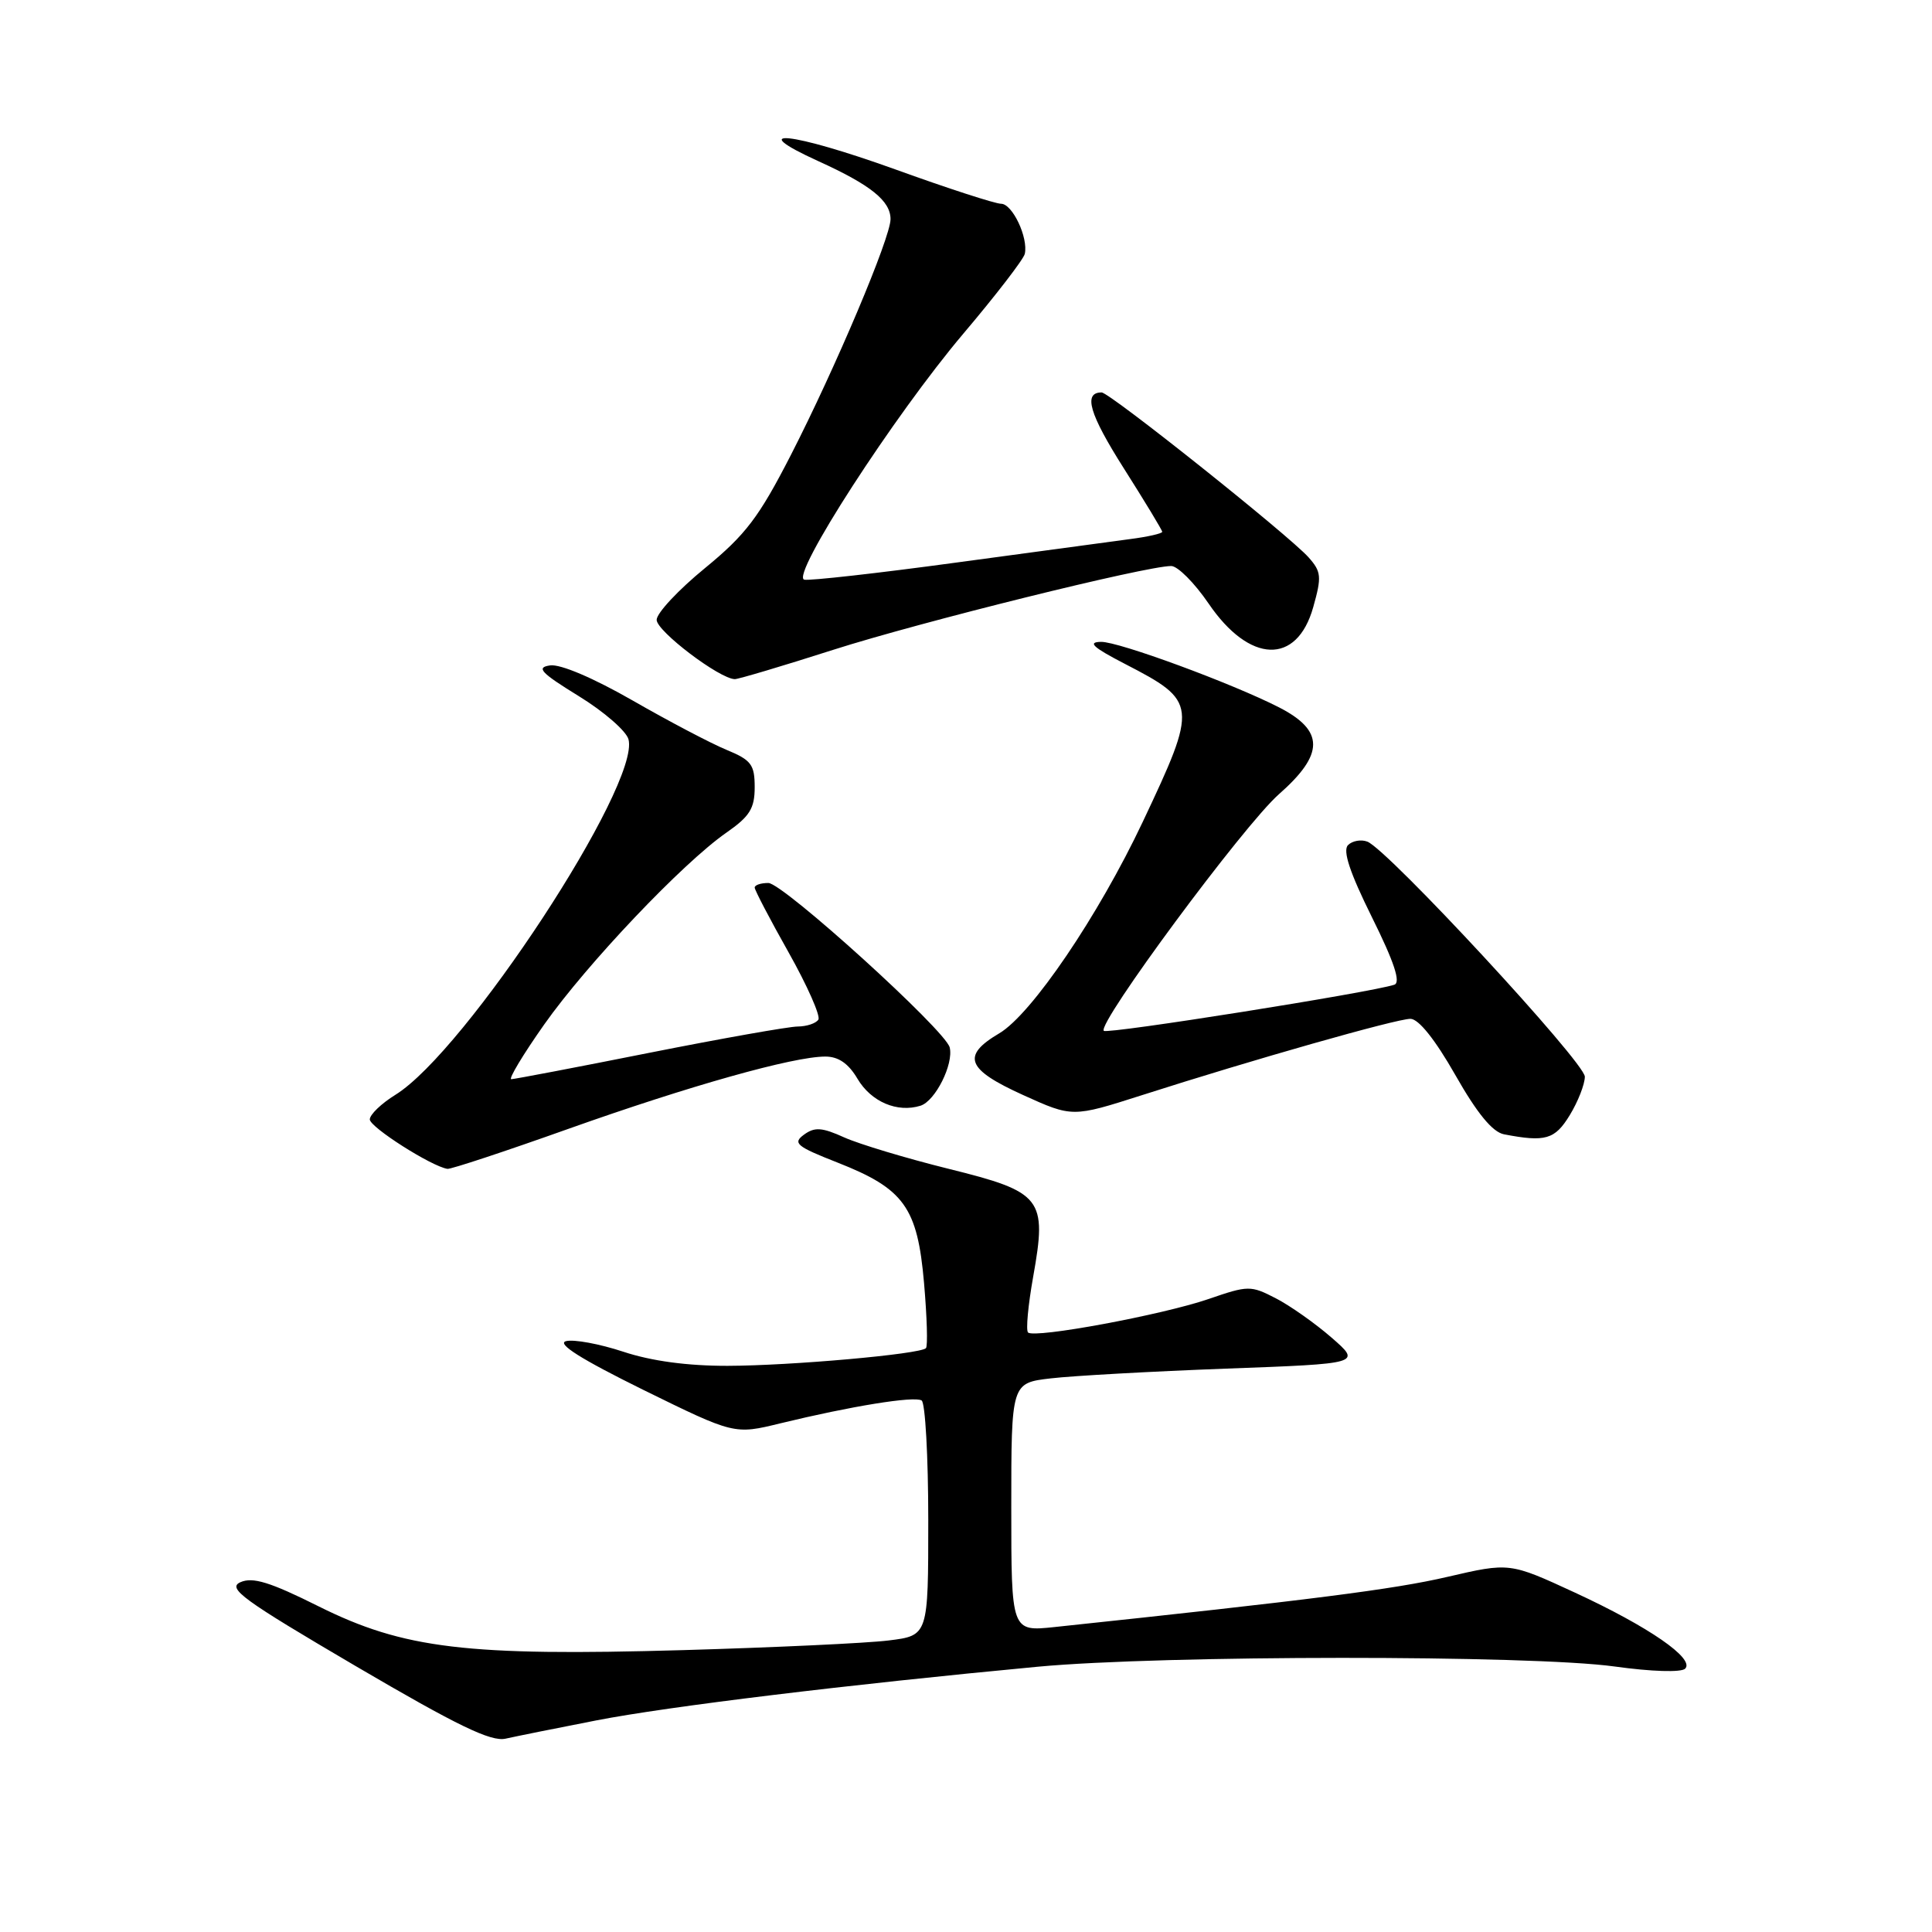 <?xml version="1.0" encoding="UTF-8" standalone="no"?>
<!DOCTYPE svg PUBLIC "-//W3C//DTD SVG 1.1//EN" "http://www.w3.org/Graphics/SVG/1.1/DTD/svg11.dtd" >
<svg xmlns="http://www.w3.org/2000/svg" xmlns:xlink="http://www.w3.org/1999/xlink" version="1.1" viewBox="0 0 256 256">
 <g >
 <path fill="currentColor"
d=" M 79.03 227.96 C 88.47 226.12 112.49 223.20 137.50 220.85 C 154.08 219.30 202.82 219.28 213.95 220.82 C 218.83 221.50 222.78 221.62 223.29 221.11 C 224.61 219.79 218.49 215.56 208.69 211.03 C 200.03 207.03 200.03 207.03 191.76 208.95 C 184.72 210.59 173.65 212.00 139.75 215.59 C 134.00 216.20 134.00 216.20 134.00 199.73 C 134.00 183.25 134.00 183.25 139.25 182.64 C 142.14 182.30 152.58 181.72 162.45 181.35 C 180.40 180.69 180.40 180.69 176.45 177.25 C 174.28 175.36 170.95 173.01 169.05 172.03 C 165.72 170.31 165.39 170.32 160.16 172.12 C 153.99 174.24 137.05 177.38 136.22 176.56 C 135.92 176.26 136.23 172.94 136.90 169.18 C 138.76 158.77 138.12 157.95 125.68 154.87 C 120.08 153.48 113.87 151.61 111.88 150.72 C 108.92 149.38 107.95 149.31 106.53 150.35 C 105.00 151.47 105.53 151.91 111.01 154.06 C 119.80 157.52 121.57 159.98 122.44 170.00 C 122.83 174.50 122.95 178.39 122.69 178.64 C 121.89 179.44 104.81 180.96 96.41 180.98 C 91.11 180.99 86.33 180.35 82.59 179.11 C 79.44 178.07 76.02 177.44 75.00 177.71 C 73.73 178.04 77.00 180.10 85.21 184.15 C 97.30 190.09 97.30 190.09 103.40 188.60 C 112.73 186.33 121.13 184.96 122.12 185.57 C 122.60 185.87 123.00 193.00 123.00 201.42 C 123.00 216.72 123.00 216.72 117.75 217.37 C 114.86 217.73 102.60 218.30 90.50 218.65 C 61.84 219.47 53.50 218.47 42.22 212.85 C 35.78 209.63 33.48 208.93 31.86 209.65 C 30.06 210.45 32.16 211.98 47.14 220.77 C 60.63 228.68 65.06 230.82 67.00 230.38 C 68.38 230.07 73.79 228.98 79.03 227.96 Z  M 75.34 149.57 C 91.40 143.86 105.12 140.00 109.36 140.00 C 111.10 140.00 112.43 140.92 113.62 142.94 C 115.43 146.00 118.90 147.48 121.98 146.51 C 123.94 145.88 126.38 141.00 125.84 138.79 C 125.28 136.52 103.75 117.00 101.81 117.00 C 100.81 117.00 100.00 117.27 100.00 117.61 C 100.00 117.94 102.02 121.81 104.50 126.21 C 106.97 130.60 108.74 134.61 108.44 135.10 C 108.13 135.60 106.90 136.01 105.69 136.02 C 104.49 136.03 95.62 137.60 86.00 139.51 C 76.38 141.43 68.16 142.99 67.75 143.00 C 67.34 143.00 69.30 139.74 72.11 135.75 C 77.78 127.71 90.46 114.36 96.25 110.33 C 99.34 108.18 100.00 107.13 100.00 104.31 C 100.00 101.31 99.55 100.71 96.25 99.35 C 94.19 98.50 88.60 95.56 83.83 92.82 C 78.63 89.84 74.25 87.97 72.89 88.17 C 71.00 88.44 71.64 89.13 76.69 92.24 C 80.03 94.29 82.99 96.87 83.28 97.97 C 84.86 103.99 61.68 139.33 52.39 145.07 C 50.53 146.22 49.00 147.69 49.00 148.33 C 49.01 149.36 57.18 154.56 59.29 154.88 C 59.72 154.95 66.95 152.56 75.34 149.57 Z  M 208.01 147.75 C 209.10 145.96 209.99 143.68 210.00 142.67 C 210.00 140.78 183.89 112.56 181.18 111.52 C 180.35 111.20 179.19 111.41 178.62 111.98 C 177.89 112.71 178.85 115.61 181.79 121.54 C 184.74 127.48 185.63 130.18 184.76 130.48 C 181.72 131.50 146.72 137.06 146.26 136.59 C 145.33 135.66 164.81 109.34 169.45 105.25 C 175.50 99.93 175.51 96.82 169.48 93.73 C 163.26 90.55 148.20 85.00 145.89 85.05 C 144.06 85.08 144.81 85.77 149.06 87.97 C 158.68 92.94 158.74 93.41 151.42 108.90 C 145.54 121.35 136.69 134.39 132.41 136.92 C 127.36 139.90 128.05 141.69 135.55 145.09 C 142.10 148.06 142.10 148.06 151.30 145.12 C 165.99 140.41 185.03 135.00 186.89 135.00 C 187.97 135.00 190.16 137.74 192.83 142.43 C 195.72 147.52 197.76 150.00 199.28 150.30 C 204.78 151.36 206.03 151.00 208.01 147.75 Z  M 110.42 86.10 C 121.97 82.41 151.85 75.00 155.19 75.00 C 156.05 75.00 158.27 77.23 160.13 79.95 C 165.56 87.94 171.85 88.16 174.01 80.45 C 175.15 76.41 175.08 75.75 173.39 73.85 C 170.78 70.93 147.03 52.00 145.97 52.00 C 143.50 52.00 144.34 54.85 148.92 62.07 C 151.71 66.47 154.00 70.25 154.00 70.47 C 154.00 70.69 152.09 71.13 149.75 71.43 C 147.41 71.74 137.02 73.14 126.66 74.55 C 116.30 75.96 107.26 76.97 106.57 76.81 C 104.70 76.35 118.47 55.06 127.64 44.22 C 131.96 39.12 135.63 34.35 135.79 33.64 C 136.27 31.49 134.15 27.00 132.65 27.00 C 131.88 27.00 125.55 24.95 118.59 22.43 C 104.86 17.49 98.44 16.81 108.47 21.37 C 115.39 24.52 118.00 26.62 118.00 29.04 C 118.00 31.49 110.71 48.74 104.80 60.28 C 100.55 68.56 98.81 70.85 93.41 75.28 C 89.90 78.15 87.02 81.23 87.01 82.13 C 87.00 83.63 95.35 89.96 97.37 89.99 C 97.84 89.99 103.71 88.25 110.42 86.10 Z "/>
</g>
</svg>